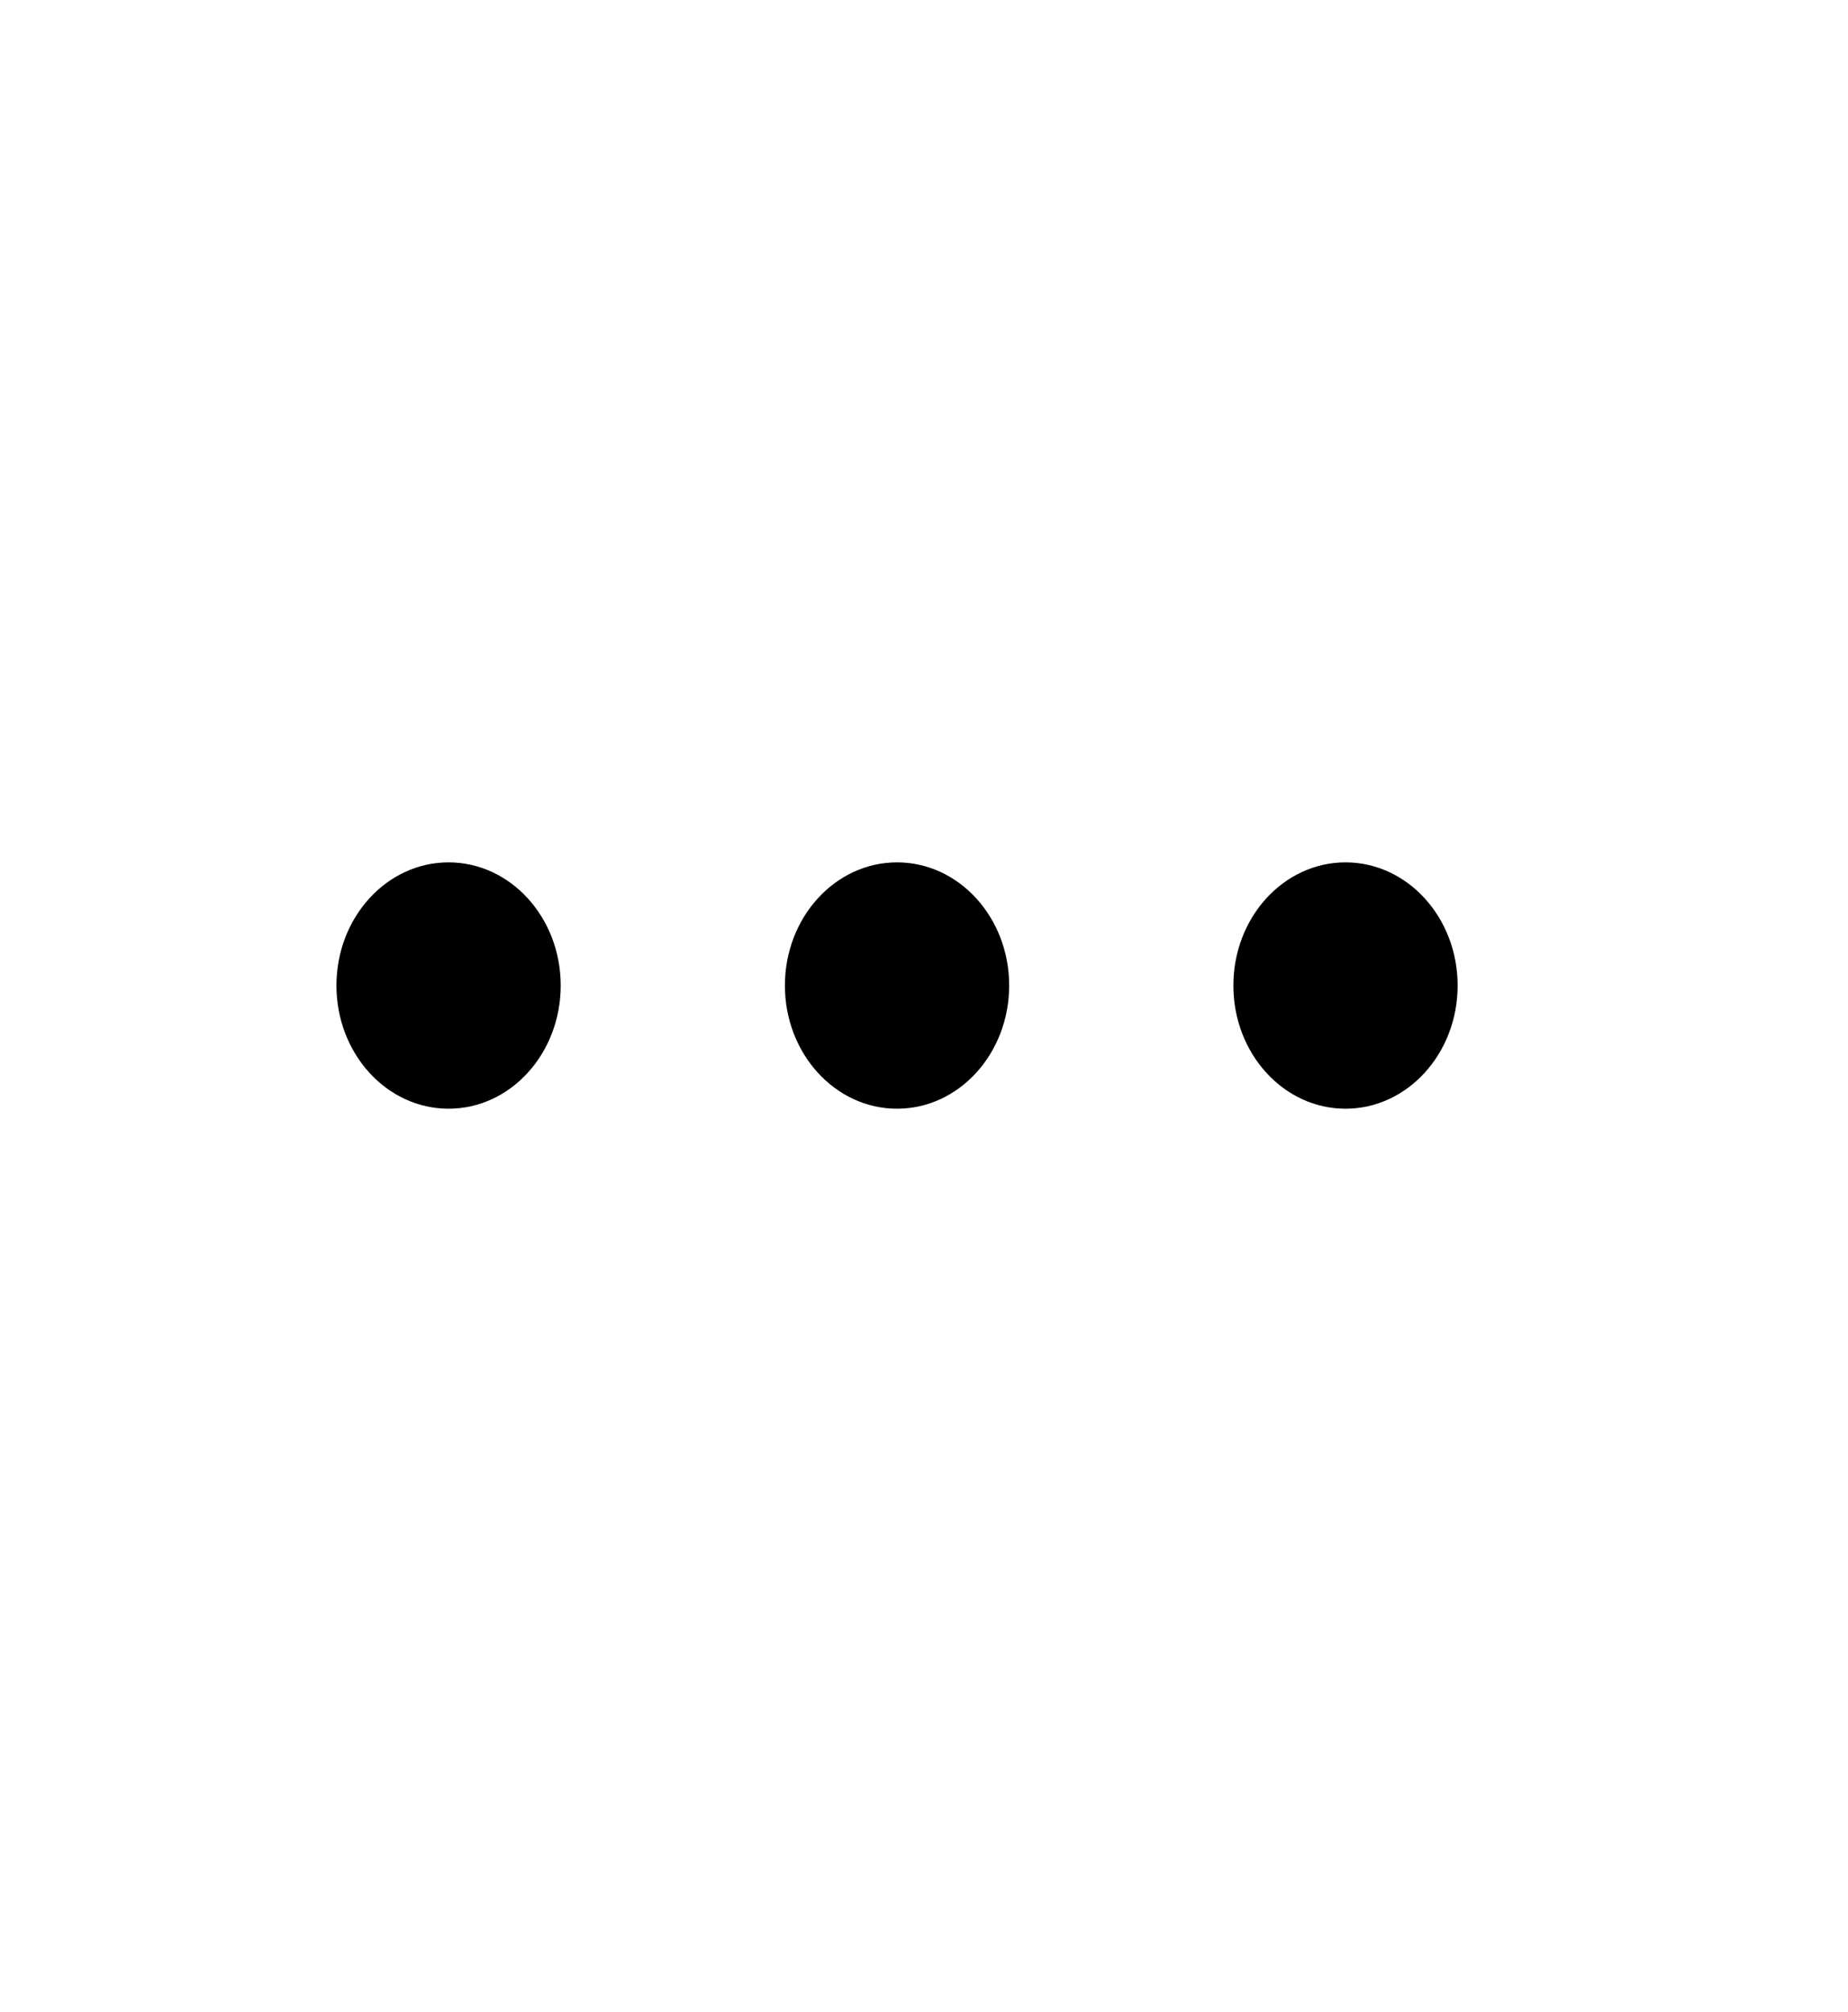 <svg width="34" height="37" viewBox="0 0 34 37" fill="none" xmlns="http://www.w3.org/2000/svg">
<path d="M8.253 20.392C9.392 20.392 10.316 19.378 10.316 18.126C10.316 16.875 9.392 15.861 8.253 15.861C7.114 15.861 6.19 16.875 6.19 18.126C6.19 19.378 7.114 20.392 8.253 20.392Z" fill="black"/>
<path d="M16.504 20.392C17.643 20.392 18.567 19.378 18.567 18.126C18.567 16.875 17.643 15.861 16.504 15.861C15.365 15.861 14.441 16.875 14.441 18.126C14.441 19.378 15.365 20.392 16.504 20.392Z" fill="black"/>
<path d="M24.755 20.392C25.894 20.392 26.818 19.378 26.818 18.126C26.818 16.875 25.894 15.861 24.755 15.861C23.616 15.861 22.692 16.875 22.692 18.126C22.692 19.378 23.616 20.392 24.755 20.392Z" fill="black"/>
</svg>
